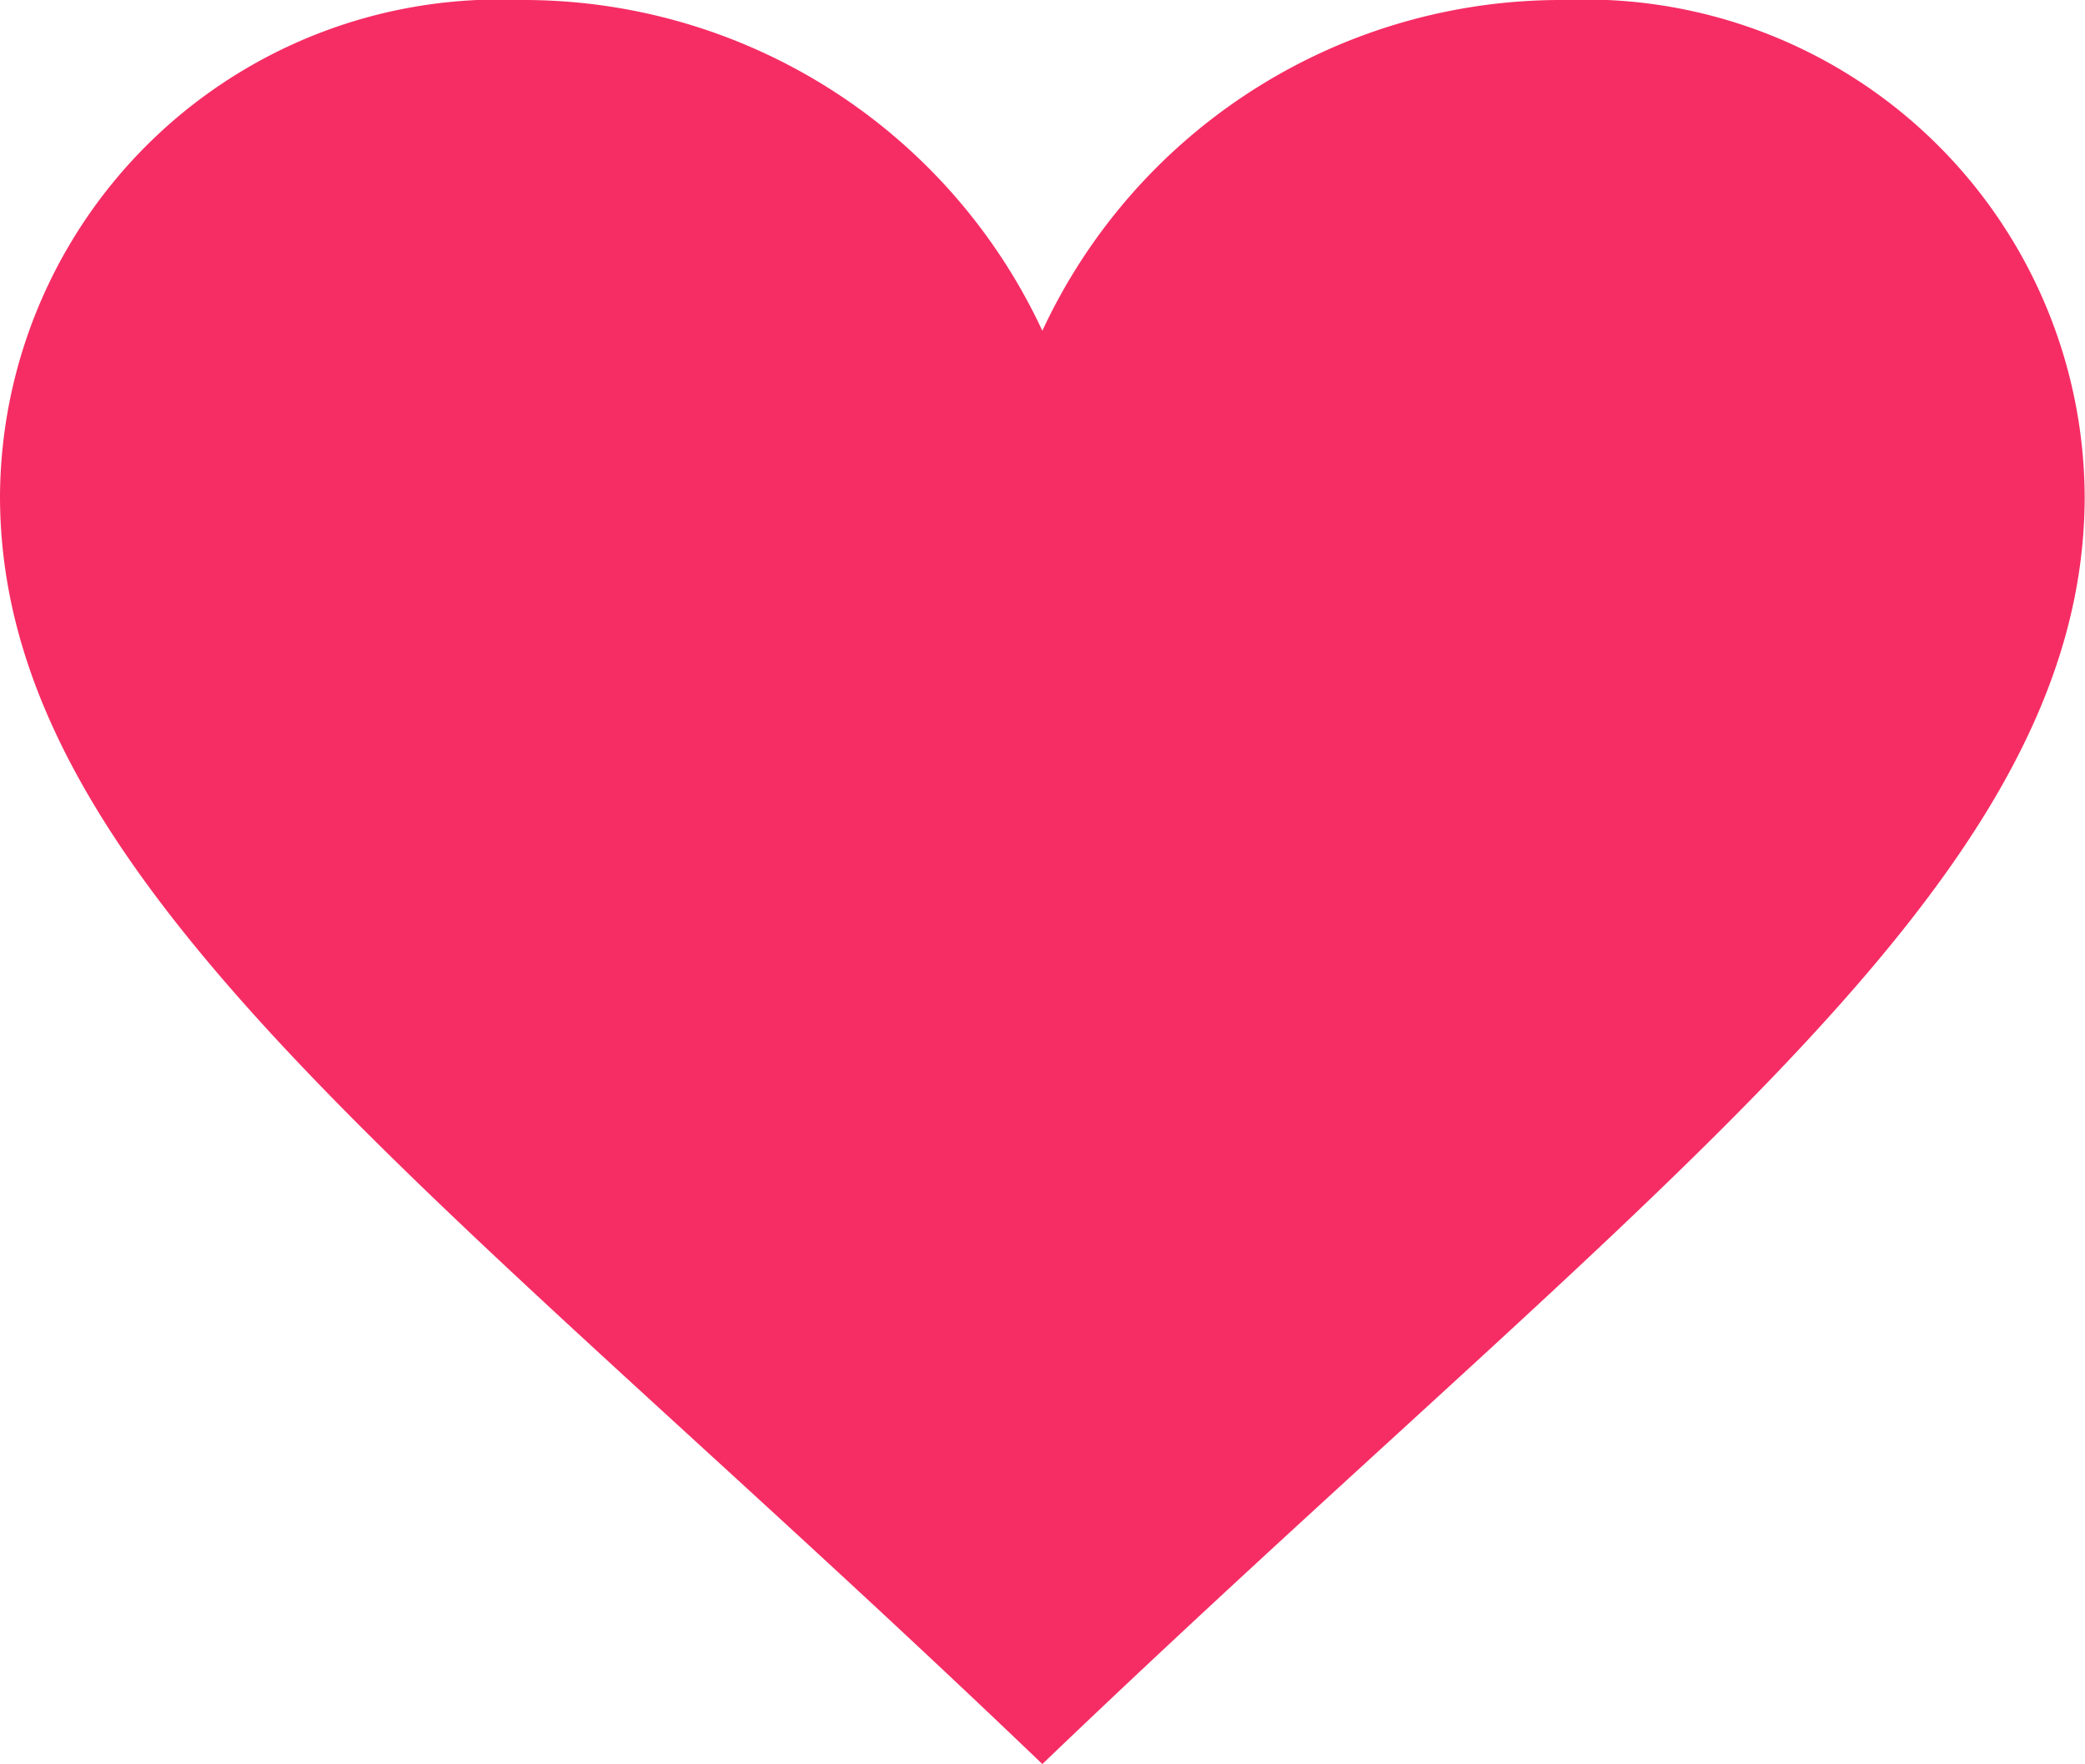 <svg xmlns="http://www.w3.org/2000/svg" width="26.004" height="22" viewBox="0 0 26.004 22"><defs><style>.a{fill:#f62d64;}</style></defs><g transform="translate(-186.5 -427)"><path class="a" d="M13,4.125A7.137,7.137,0,0,0,6.5,0,6.228,6.228,0,0,0,0,6.187C0,11.04,5.48,14.792,13,22c7.522-7.208,13-10.96,13-15.813A6.228,6.228,0,0,0,19.5,0,7.134,7.134,0,0,0,13,4.125Z" transform="translate(186.5 427)"/></g></svg>